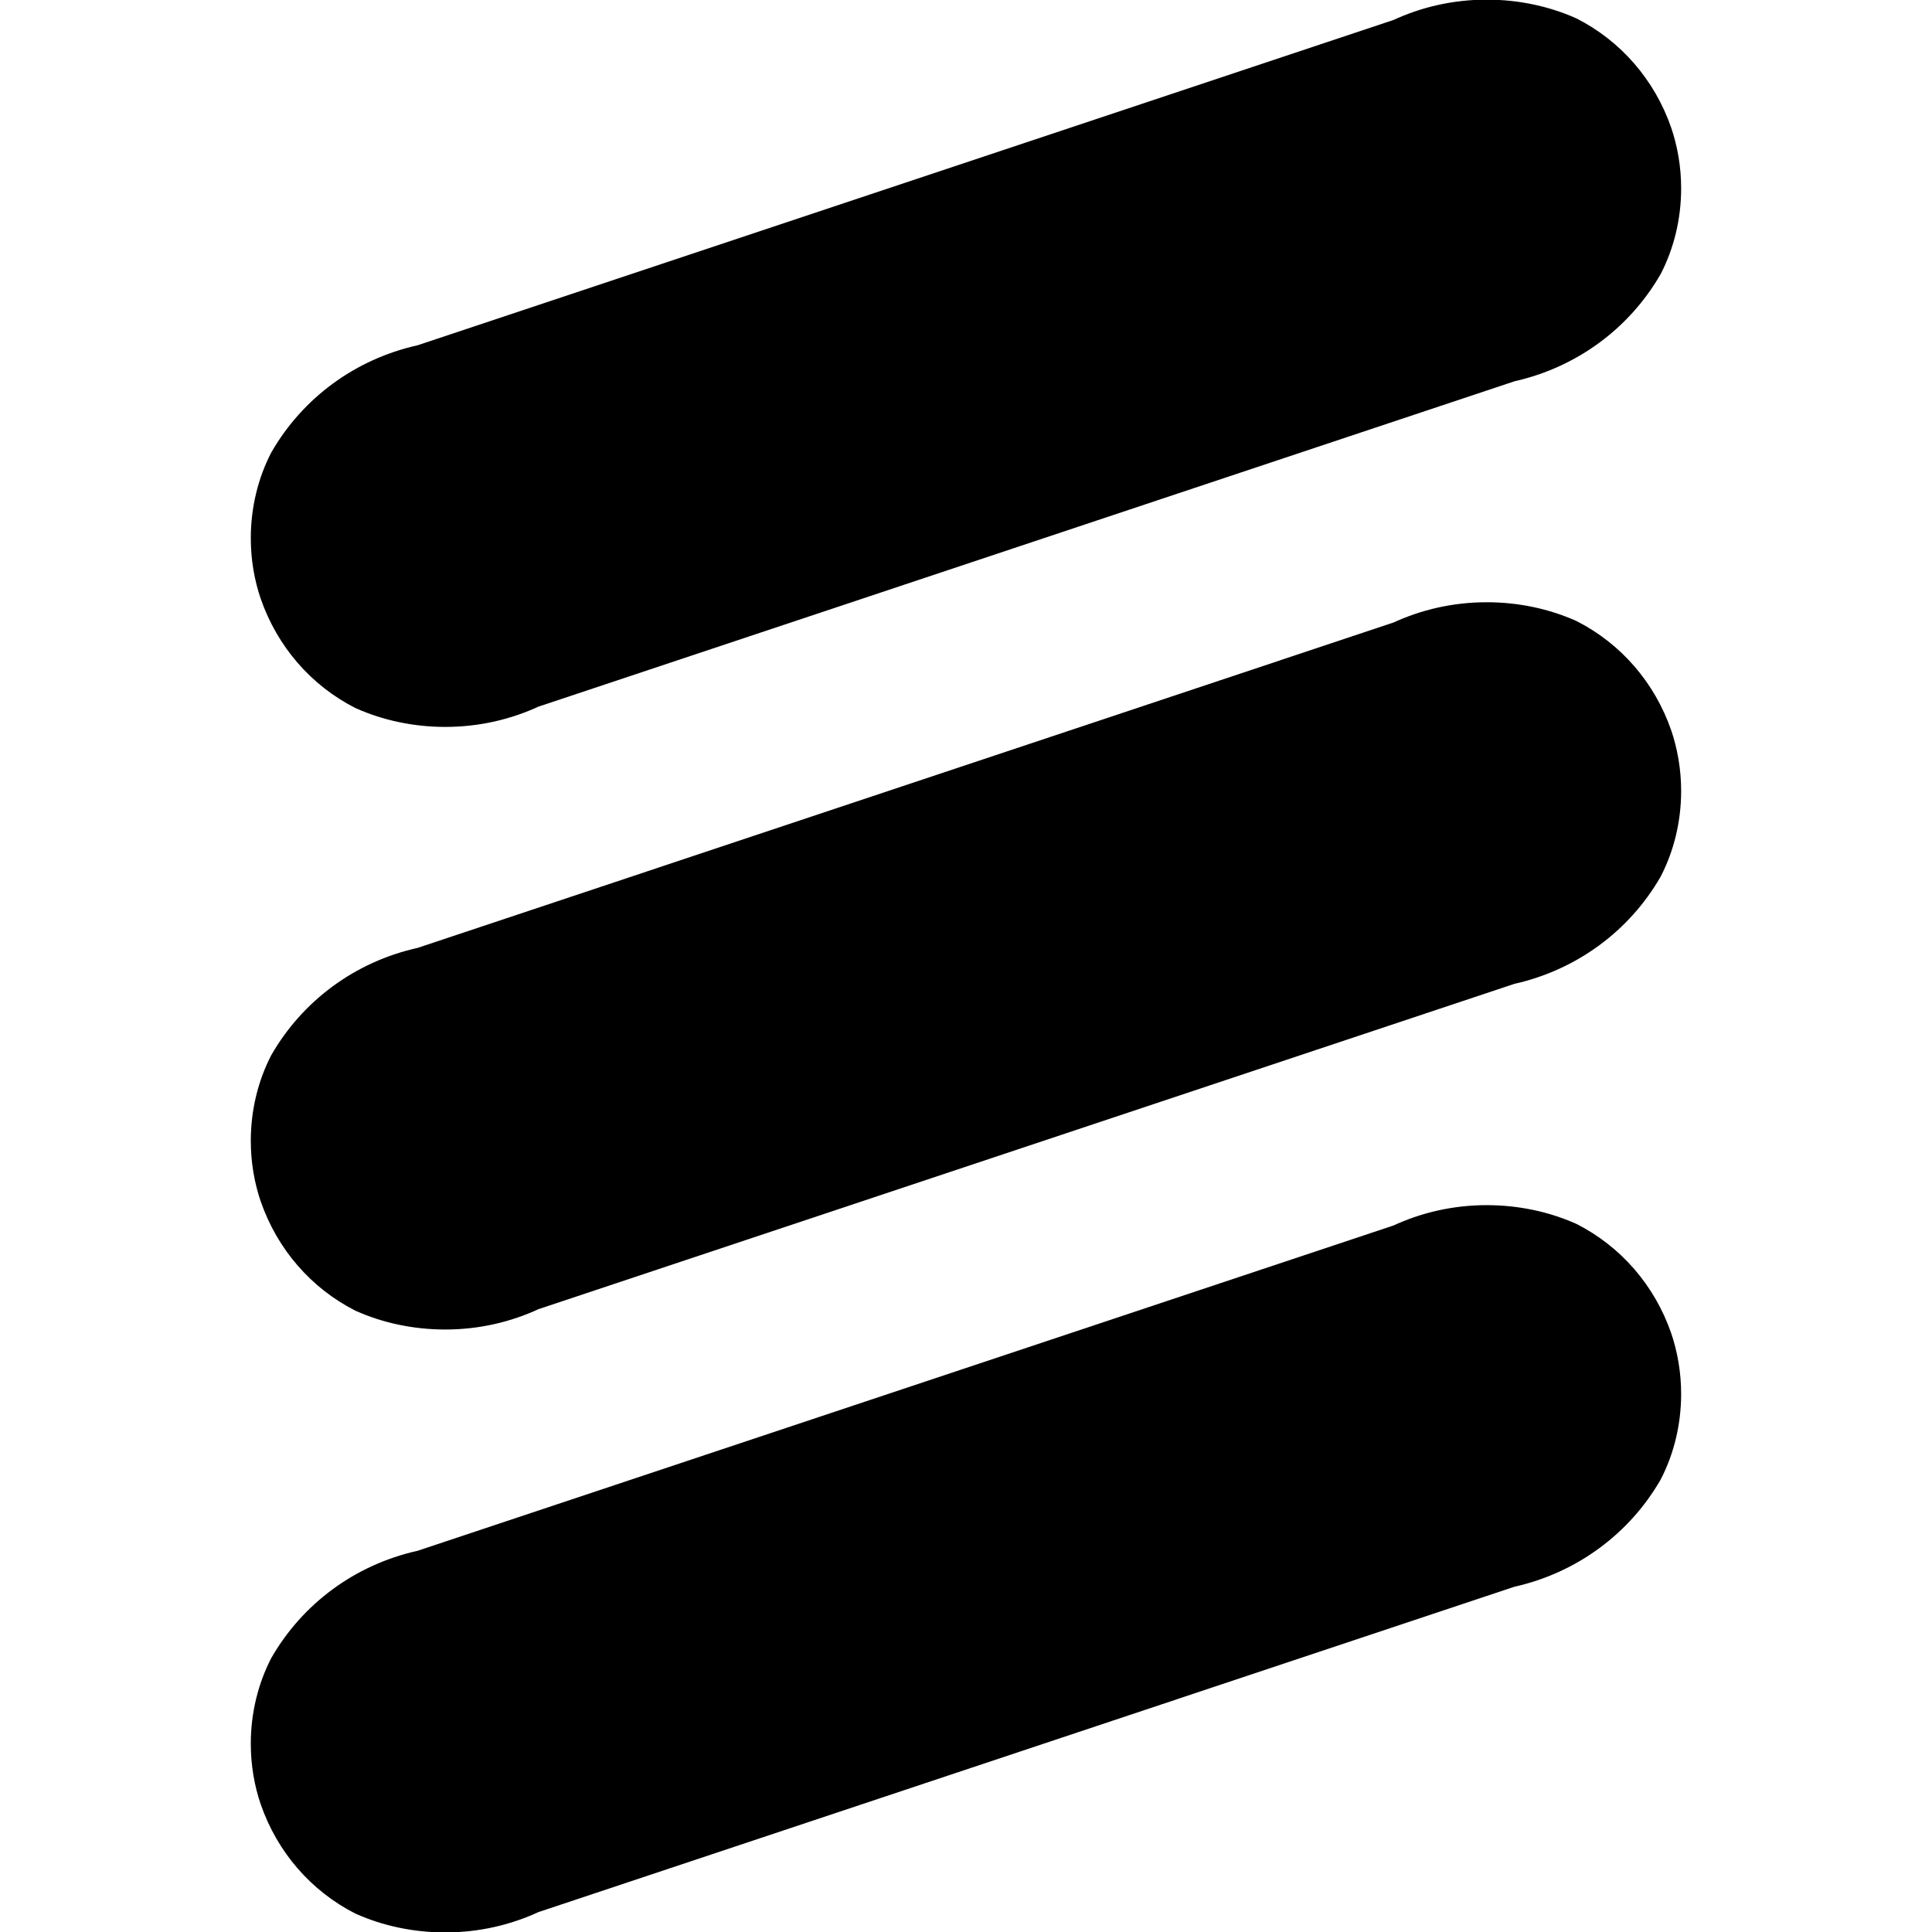 <!-- Generated by IcoMoon.io -->
<svg version="1.1" xmlns="http://www.w3.org/2000/svg" width="32" height="32" viewBox="0 0 32 32">
<title>econ</title>
<path d="M27.683 2.123c-0.276-0.803-0.841-1.446-1.568-1.816l-0.018-0.008c-0.434-0.193-0.94-0.305-1.472-0.305-0.558 0-1.087 0.123-1.562 0.345l0.023-0.010-16.169 5.39c-1.046 0.233-1.908 0.884-2.417 1.764l-0.010 0.018c-0.212 0.411-0.336 0.897-0.336 1.412 0 0.357 0.059 0.699 0.169 1.019l-0.007-0.022c0.276 0.803 0.841 1.446 1.568 1.816l0.018 0.008c0.434 0.193 0.94 0.306 1.473 0.306 0.558 0 1.087-0.123 1.561-0.344l-0.023 0.010 16.169-5.39c1.045-0.235 1.907-0.885 2.417-1.765l0.010-0.018c0.212-0.411 0.336-0.897 0.336-1.412 0-0.357-0.059-0.699-0.169-1.019l0.007 0.022z"></path>
<path d="M27.683 12.104c-0.276-0.803-0.841-1.446-1.568-1.816l-0.018-0.008c-0.434-0.193-0.94-0.305-1.472-0.305-0.558 0-1.087 0.123-1.562 0.344l0.023-0.010-16.169 5.391c-1.046 0.233-1.908 0.884-2.417 1.765l-0.010 0.018c-0.212 0.411-0.336 0.897-0.336 1.412 0 0.357 0.059 0.699 0.169 1.019l-0.007-0.022c0.276 0.803 0.841 1.446 1.568 1.816l0.018 0.008c0.434 0.193 0.94 0.305 1.472 0.305 0.558 0 1.087-0.123 1.562-0.345l-0.023 0.010 16.169-5.39c1.045-0.235 1.907-0.885 2.417-1.765l0.010-0.018c0.212-0.411 0.336-0.897 0.336-1.412 0-0.357-0.060-0.7-0.169-1.020l0.007 0.022z"></path>
<path d="M27.683 22.090c-0.276-0.803-0.841-1.446-1.568-1.816l-0.018-0.008c-0.434-0.193-0.94-0.305-1.472-0.305-0.558 0-1.087 0.123-1.562 0.345l0.023-0.010-16.169 5.39c-1.046 0.233-1.908 0.884-2.417 1.765l-0.010 0.018c-0.212 0.411-0.336 0.897-0.336 1.412 0 0.357 0.059 0.699 0.169 1.019l-0.007-0.022c0.276 0.803 0.841 1.446 1.568 1.816l0.018 0.008c0.434 0.193 0.94 0.305 1.472 0.305 0.558 0 1.087-0.123 1.562-0.345l-0.023 0.010 16.169-5.39c1.045-0.235 1.907-0.885 2.417-1.764l0.010-0.018c0.212-0.411 0.336-0.897 0.336-1.412 0-0.357-0.060-0.7-0.169-1.019l0.007 0.022z"></path>
</svg>

